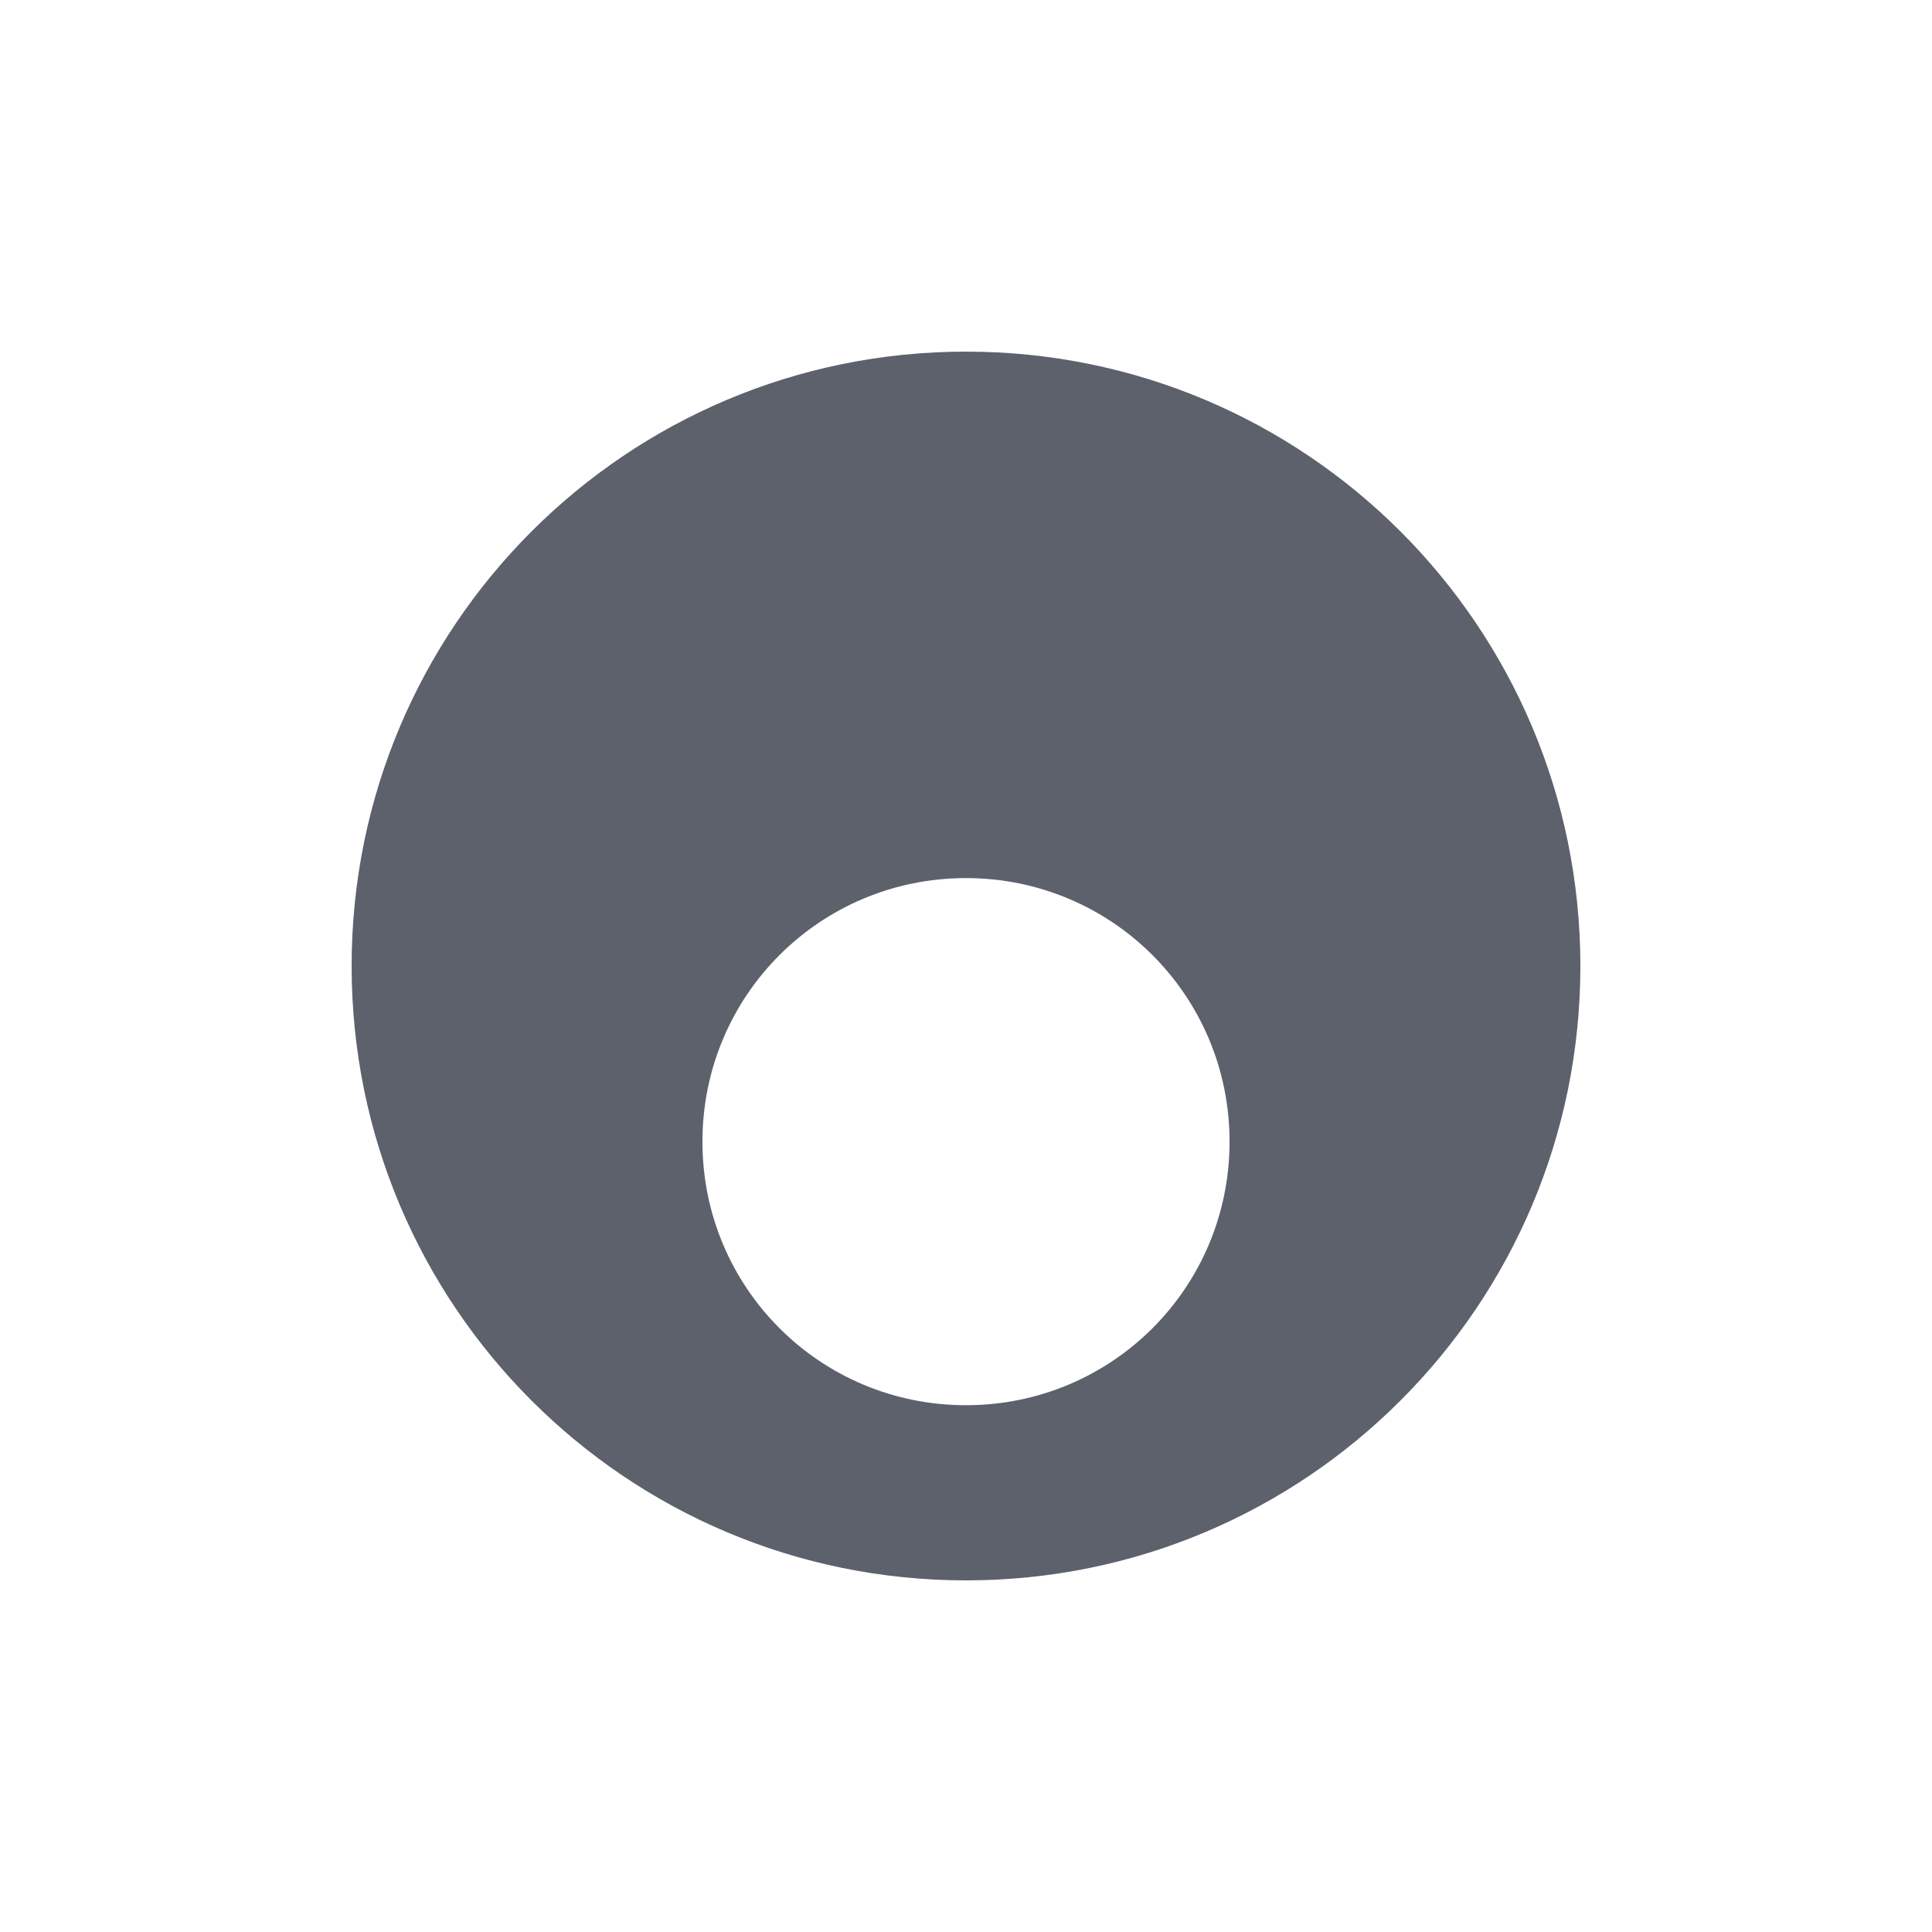 <svg height="12pt" viewBox="0 0 12 12" width="12pt" xmlns="http://www.w3.org/2000/svg"><path d="m6 2.184c-2.109 0-3.816 1.707-3.816 3.816s1.707 3.816 3.816 3.816 3.816-1.707 3.816-3.816-1.707-3.816-3.816-3.816zm0 3.27c.906 0 1.637.73 1.637 1.637s-.73 1.637-1.637 1.637-1.637-.73-1.637-1.637.73-1.637 1.637-1.637zm0 0" fill="#5c616c"/></svg>